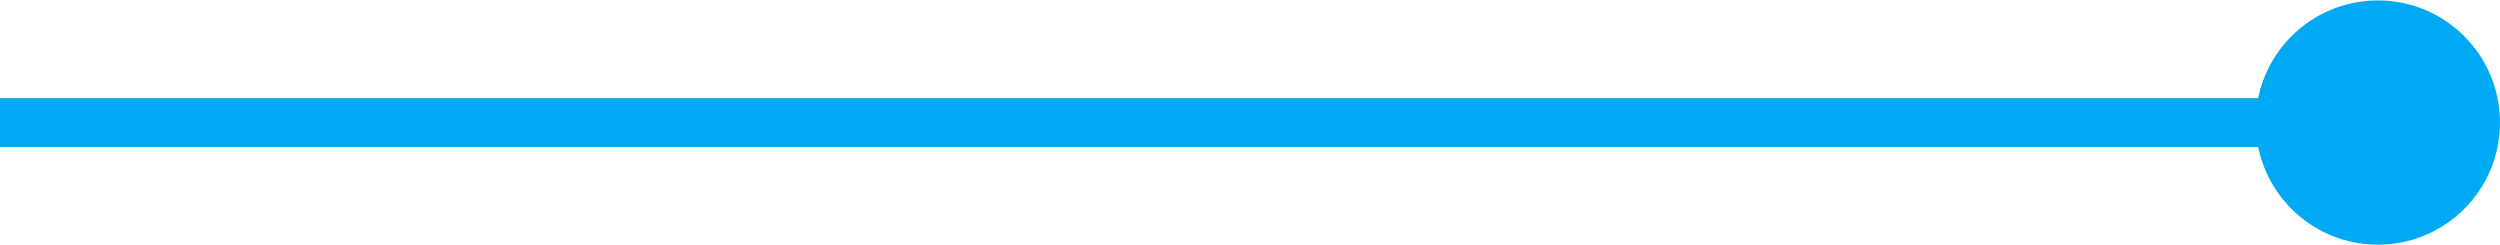 <?xml version="1.0" encoding="UTF-8"?><svg xmlns="http://www.w3.org/2000/svg" id="Exhibit_633496785f380" viewBox="0 0 102.35 10" aria-hidden="true" width="102px" height="10px"><defs><linearGradient class="cerosgradient" data-cerosgradient="true" id="CerosGradient_id411ff9bab" gradientUnits="userSpaceOnUse" x1="50%" y1="100%" x2="50%" y2="0%"><stop offset="0%" stop-color="#d1d1d1"/><stop offset="100%" stop-color="#d1d1d1"/></linearGradient><linearGradient/><style>.cls-1-633496785f380{fill:#00a9f4;}.cls-2-633496785f380{fill:none;stroke:#00a9f4;stroke-miterlimit:10;stroke-width:2px;}</style></defs><line class="cls-2-633496785f380" x1="97.35" y1="5" y2="5"/><circle class="cls-1-633496785f380" cx="97.35" cy="5" r="5"/></svg>